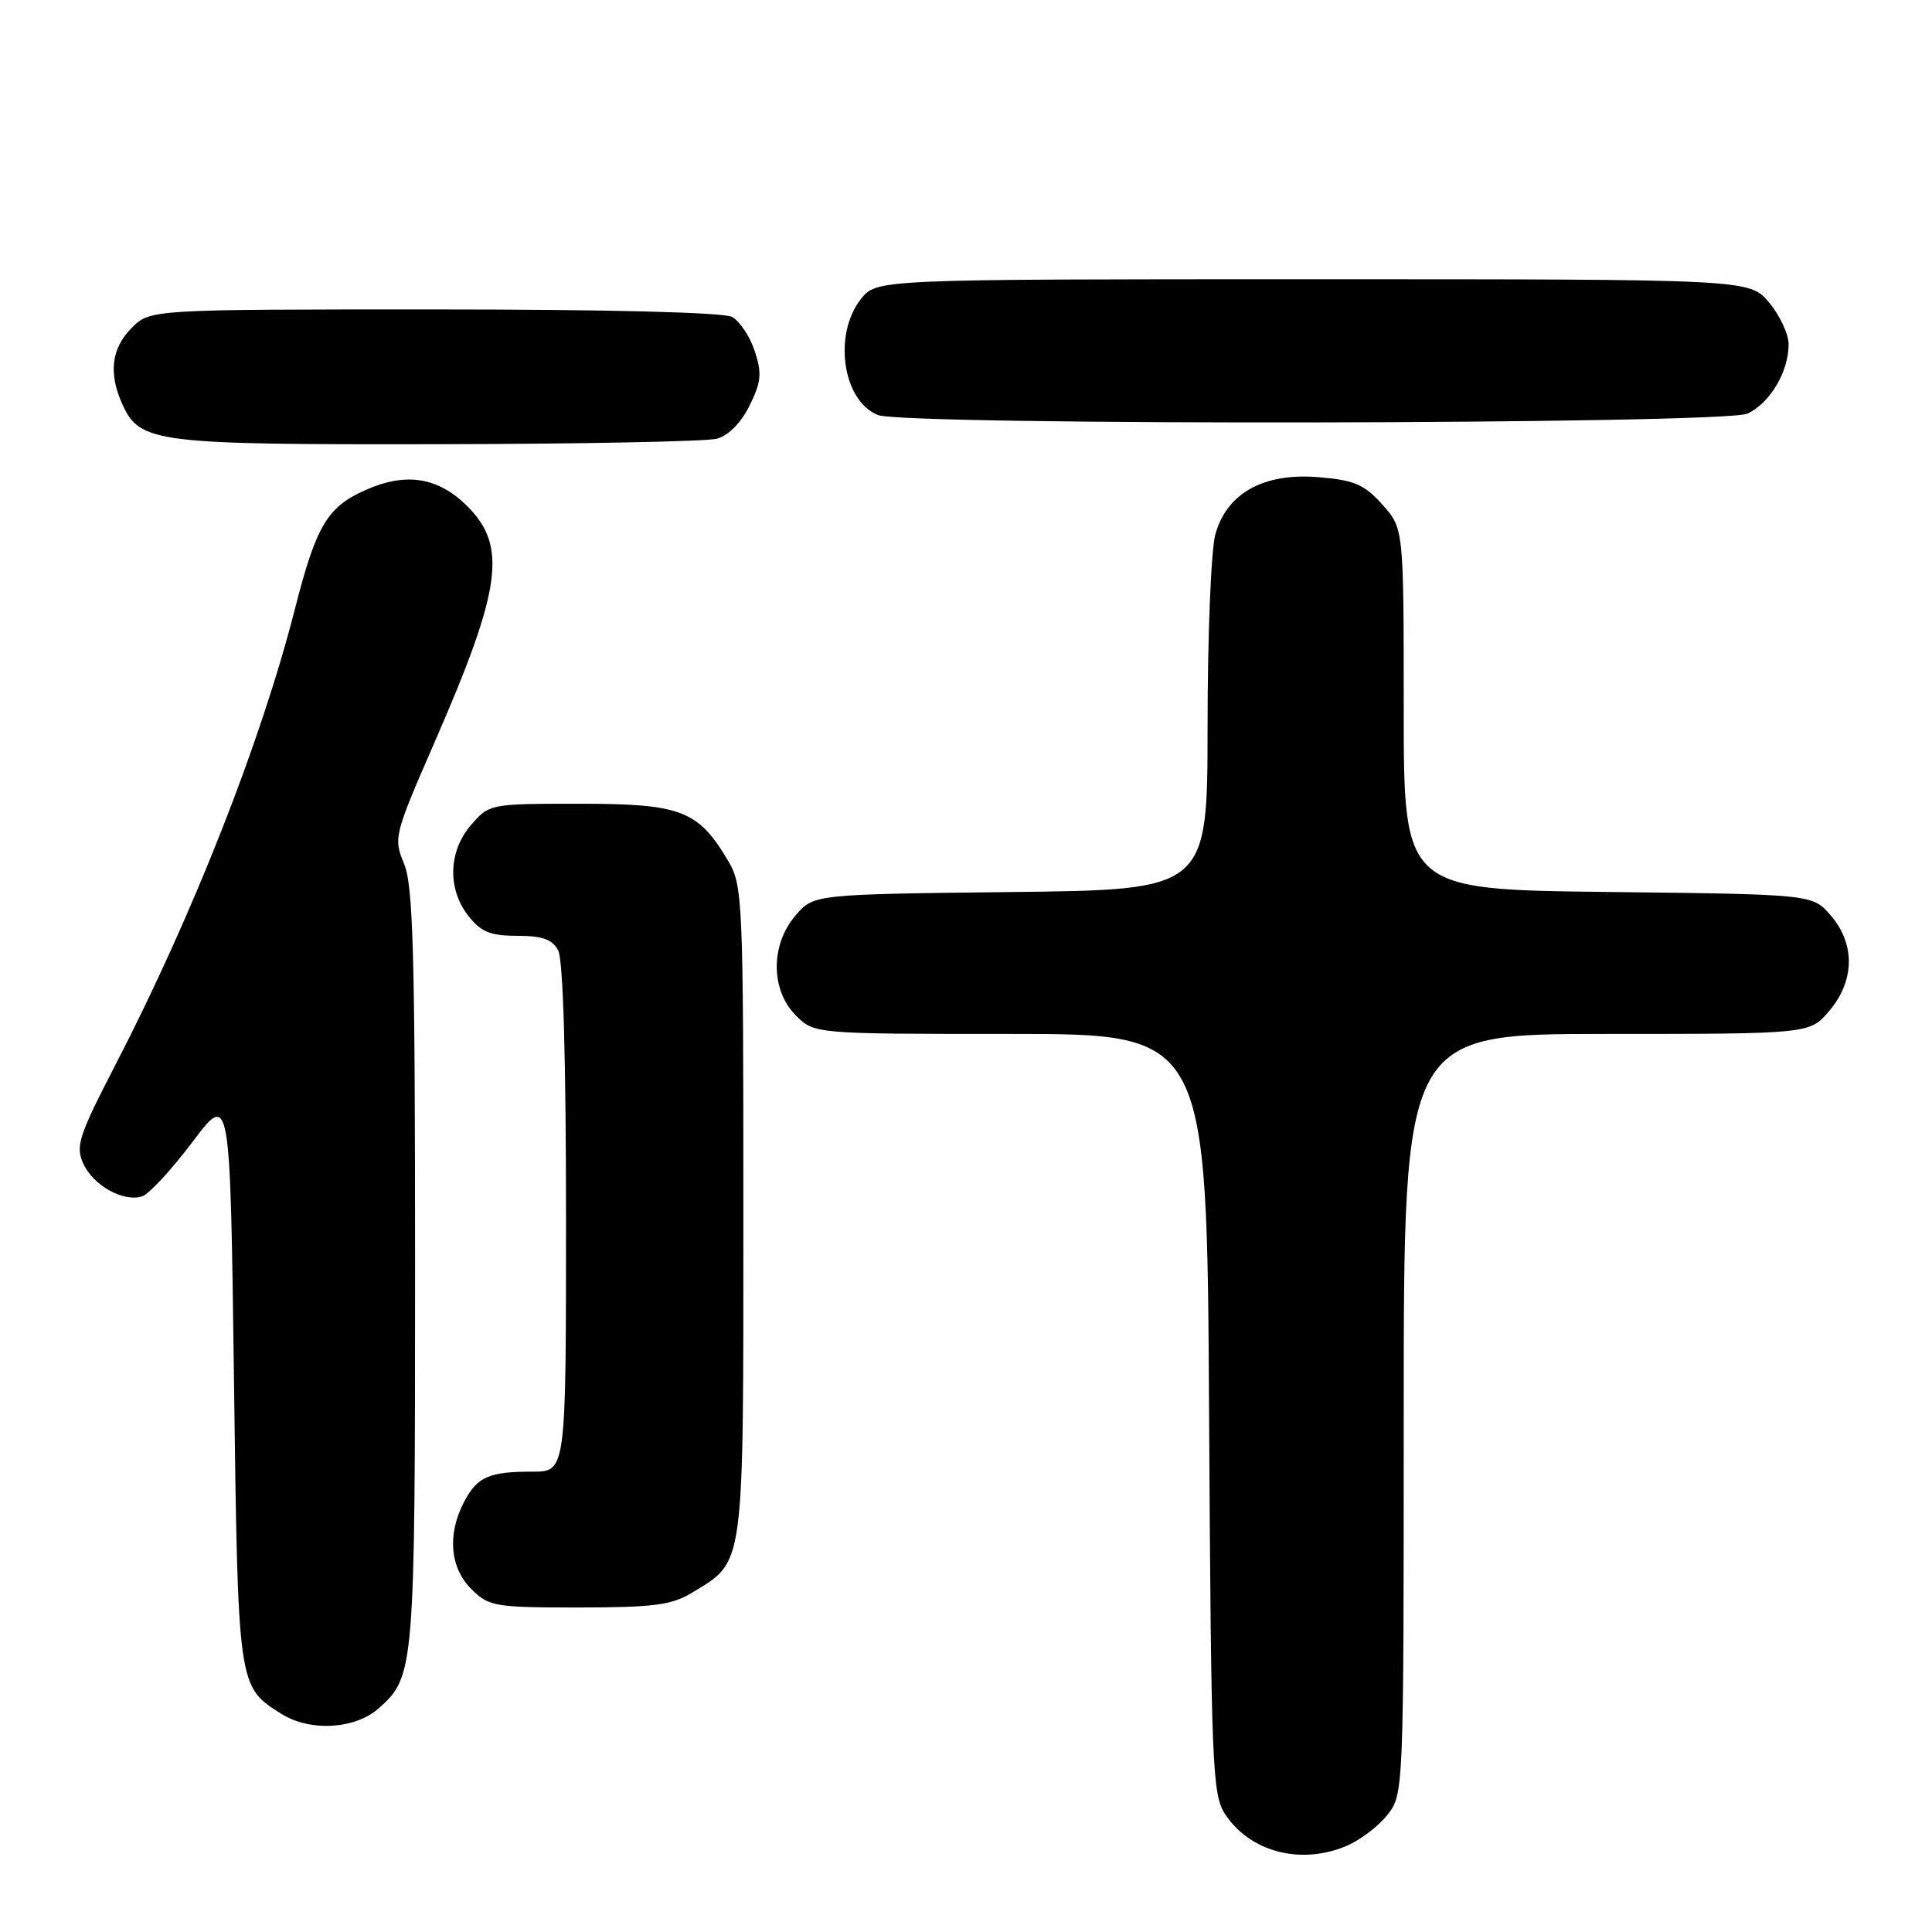<?xml version="1.0" encoding="UTF-8" standalone="no"?>
<!DOCTYPE svg PUBLIC "-//W3C//DTD SVG 1.1//EN" "http://www.w3.org/Graphics/SVG/1.1/DTD/svg11.dtd" >
<svg xmlns="http://www.w3.org/2000/svg" xmlns:xlink="http://www.w3.org/1999/xlink" version="1.1" viewBox="0 0 256 256">
 <g >
 <path fill="currentColor"
d=" M 178.36 244.62 C 180.18 243.86 182.64 242.00 183.83 240.49 C 185.99 237.74 186.00 237.52 186.00 187.37 C 186.00 137.00 186.00 137.00 212.91 137.00 C 239.82 137.00 239.82 137.00 242.41 133.92 C 245.77 129.93 245.84 125.09 242.59 121.31 C 240.18 118.50 240.18 118.50 213.09 118.19 C 186.00 117.88 186.00 117.88 186.00 93.96 C 186.00 70.03 186.00 70.03 183.17 66.86 C 180.78 64.19 179.46 63.62 174.73 63.23 C 167.45 62.62 162.56 65.33 161.04 70.81 C 160.47 72.84 160.01 84.27 160.01 96.20 C 160.00 117.91 160.00 117.91 133.91 118.20 C 107.82 118.50 107.82 118.50 105.41 121.31 C 102.08 125.18 102.10 131.19 105.45 134.55 C 107.91 137.00 107.91 137.00 133.92 137.00 C 159.93 137.00 159.93 137.00 160.21 187.30 C 160.48 234.02 160.63 237.79 162.33 240.38 C 165.61 245.38 172.31 247.15 178.36 244.62 Z  M 50.22 226.33 C 54.92 222.15 55.00 221.14 55.00 168.00 C 55.00 126.41 54.75 117.35 53.54 114.45 C 52.12 111.04 52.22 110.66 57.61 98.29 C 66.45 78.02 67.23 72.39 61.94 67.09 C 58.07 63.23 53.83 62.54 48.46 64.92 C 43.37 67.17 41.90 69.63 39.08 80.69 C 34.57 98.34 25.54 121.27 15.32 141.05 C 10.43 150.51 9.98 151.87 11.04 154.19 C 12.37 157.11 16.41 159.34 18.86 158.51 C 19.76 158.21 22.75 154.97 25.50 151.32 C 30.50 144.68 30.50 144.68 31.00 182.59 C 31.54 223.75 31.50 223.46 37.31 227.11 C 41.12 229.49 47.07 229.14 50.22 226.33 Z  M 91.70 211.04 C 98.72 206.76 98.50 208.37 98.50 160.54 C 98.50 119.30 98.42 117.36 96.50 114.10 C 92.54 107.38 90.27 106.50 76.84 106.50 C 64.93 106.50 64.82 106.52 62.42 109.31 C 59.40 112.81 59.26 117.79 62.07 121.37 C 63.75 123.50 64.98 124.00 68.54 124.00 C 71.86 124.00 73.18 124.47 73.96 125.93 C 74.62 127.16 75.00 140.21 75.00 161.43 C 75.00 195.00 75.00 195.00 70.58 195.00 C 64.75 195.00 63.21 195.69 61.46 199.07 C 59.25 203.36 59.62 207.72 62.45 210.55 C 64.78 212.87 65.51 213.00 76.70 213.00 C 86.63 212.99 89.01 212.68 91.70 211.04 Z  M 95.00 58.13 C 96.53 57.71 98.21 56.01 99.33 53.73 C 100.87 50.60 100.98 49.46 100.00 46.50 C 99.36 44.57 98.01 42.54 96.99 41.99 C 95.85 41.39 80.49 41.00 57.52 41.00 C 19.91 41.00 19.91 41.00 17.45 43.45 C 14.75 46.16 14.35 49.48 16.23 53.60 C 18.54 58.67 20.58 58.93 58.00 58.86 C 76.97 58.83 93.62 58.50 95.00 58.13 Z  M 231.53 54.81 C 234.51 53.45 237.00 49.27 237.00 45.63 C 237.00 44.27 235.83 41.77 234.41 40.08 C 231.82 37.00 231.82 37.00 173.98 37.00 C 116.15 37.00 116.15 37.00 114.07 39.63 C 110.37 44.34 111.65 53.11 116.32 54.99 C 119.85 56.42 228.38 56.24 231.53 54.81 Z "/>
</g>
</svg>